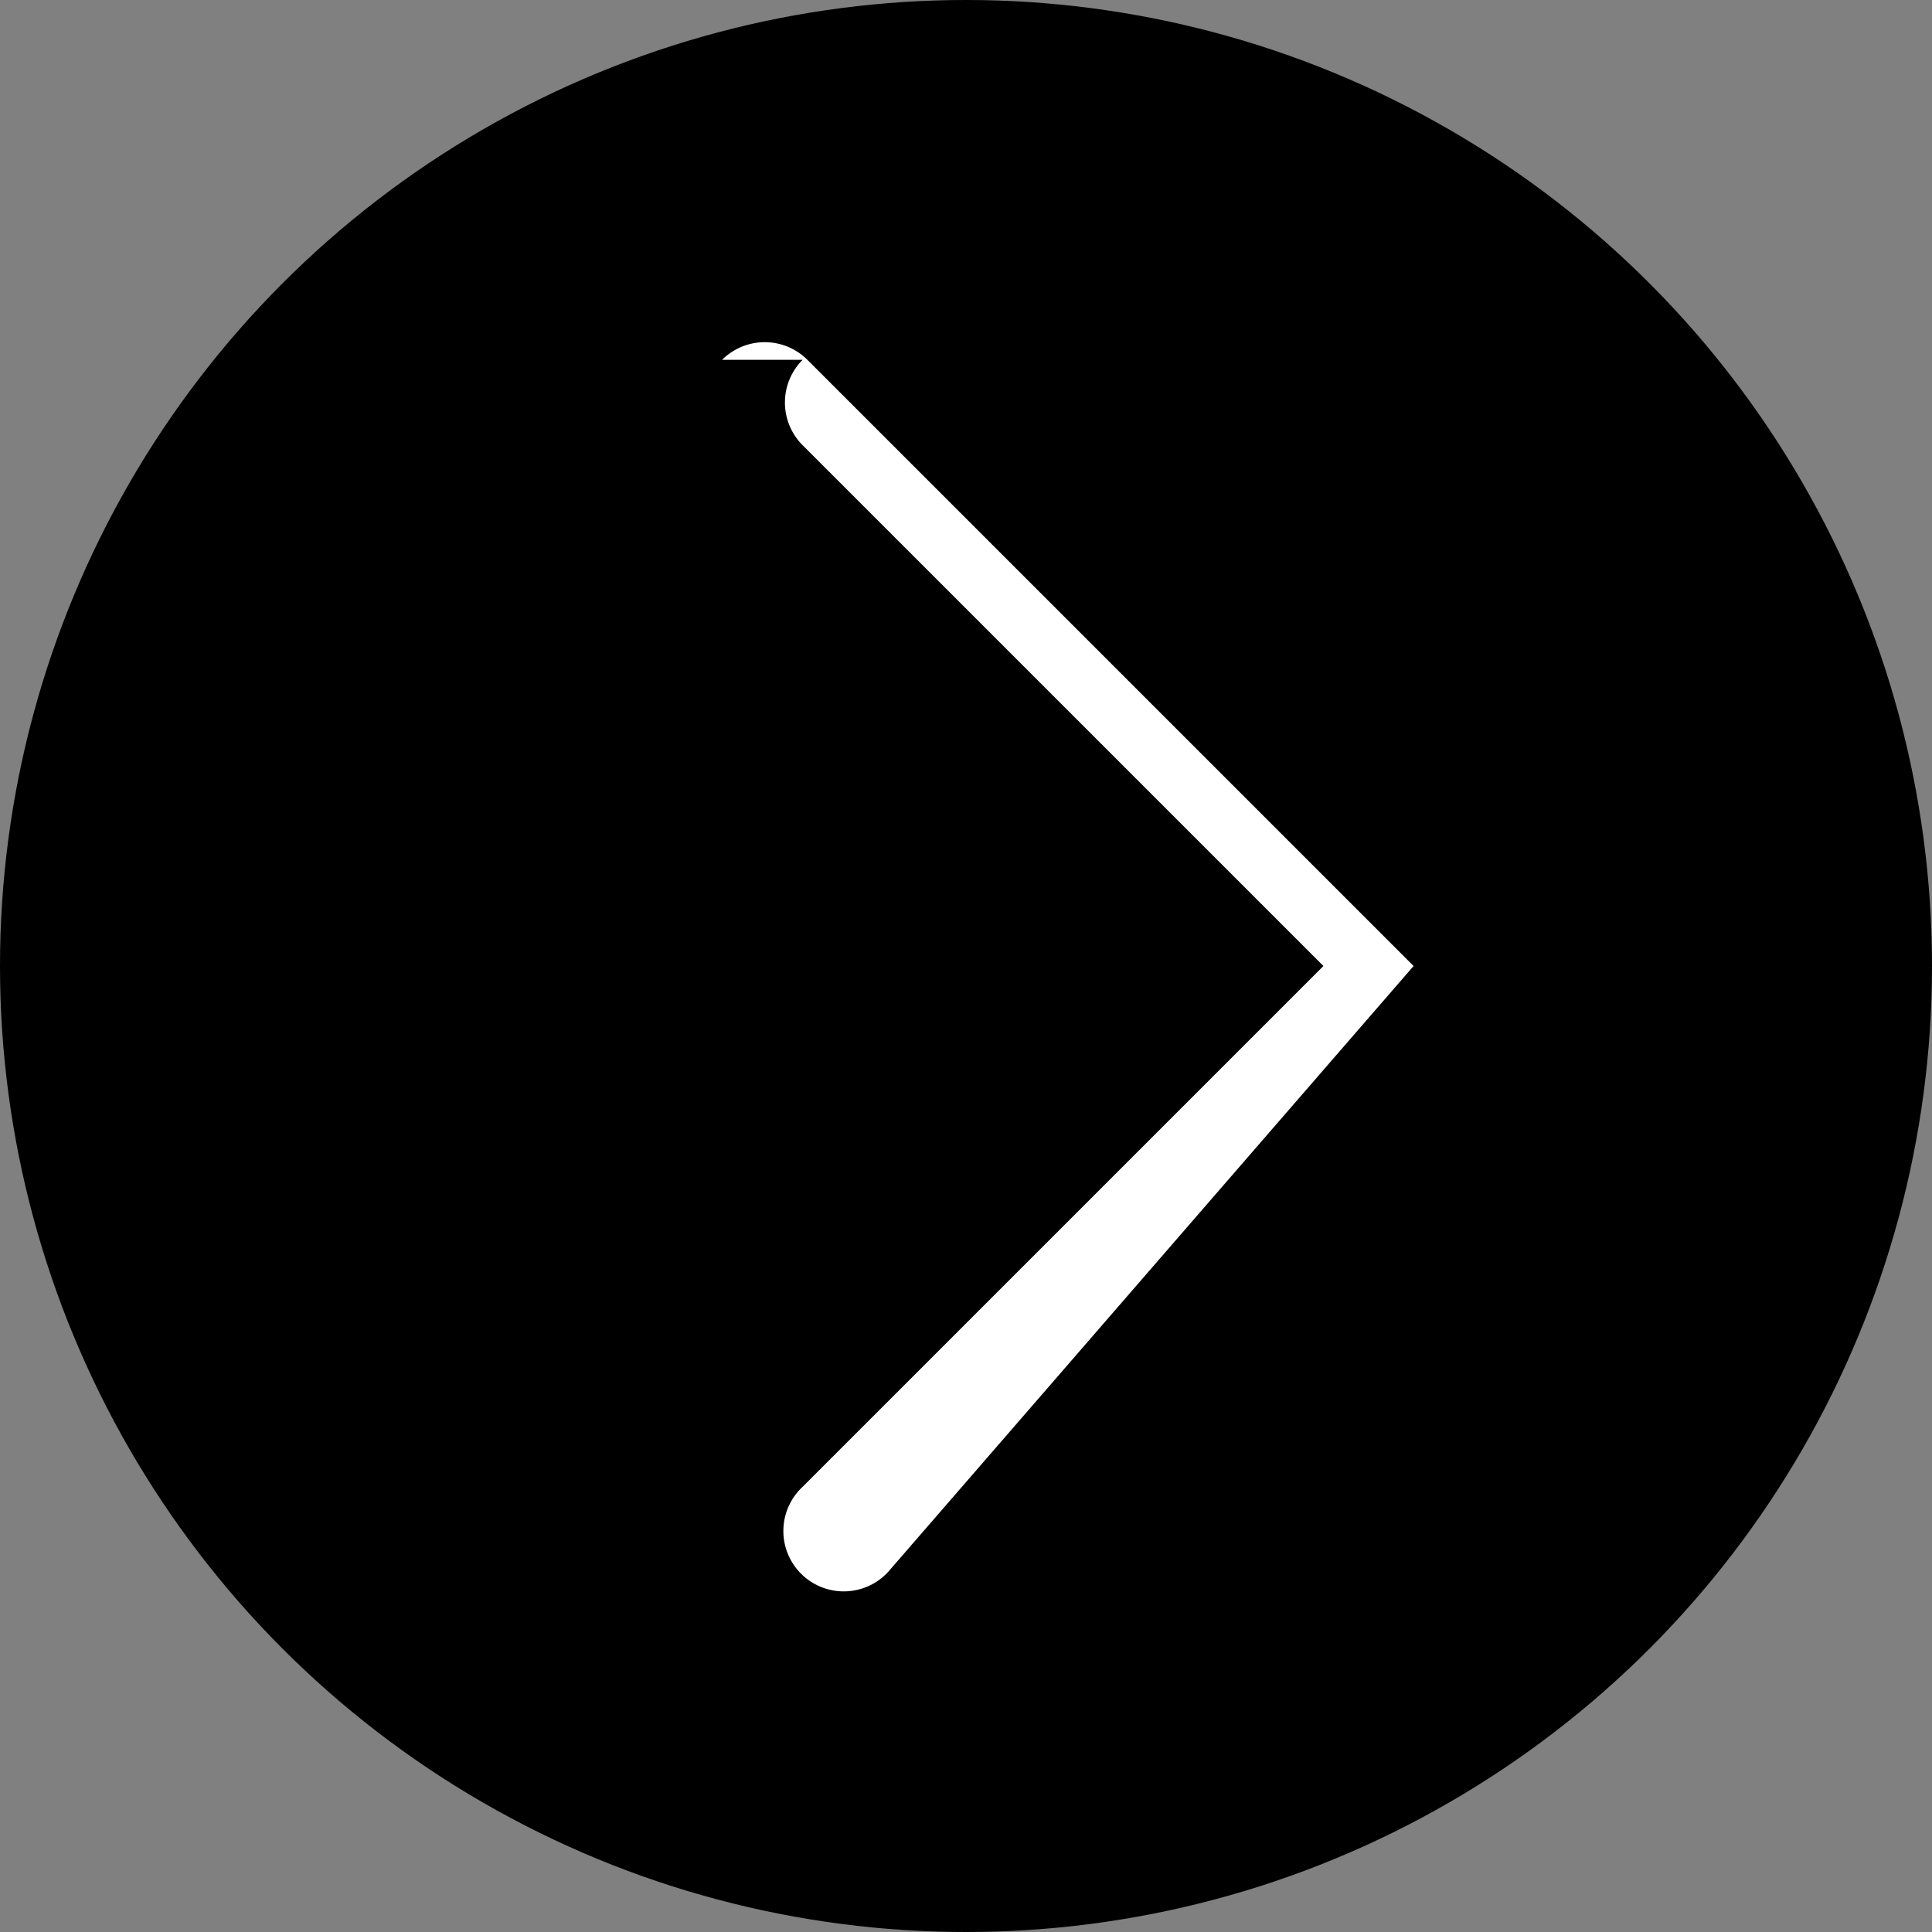 <svg xmlns="http://www.w3.org/2000/svg" fill="white" data-encore-id="icon" role="img" aria-hidden="true" width="28" height="28" viewBox="0 0 24 24">
    <rect x="0" y="0" width="24" height="24" fill="#808080" stroke="none"/>
    <!-- Background circle -->
    <circle cx="12" cy="12" r="12" fill="black" />
    <!-- Centered and flipped path for right arrow -->
    <g transform="translate(15, 6) scale(-1, 1)">
        <path d="M5.03-1.53a.75.75 0 0 1 0 1.06L-1.44 6l6.47 6.47a.75.75 0 1 1-1.06 1.06L-2.56 6 4.97-1.53a.75.75 0 0 1 1.06 0z" fill="white"></path>
    </g>
</svg>

